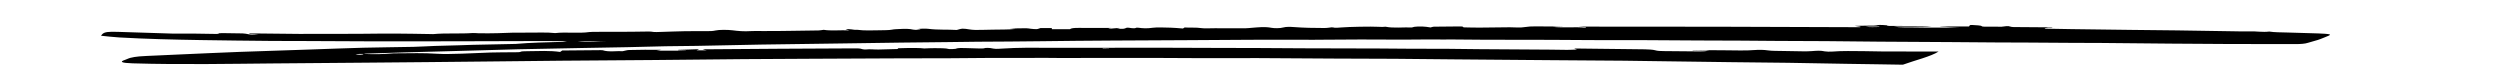 <?xml version="1.0" encoding="utf-8"?>
<!-- Generator: Adobe Illustrator 13.0.0, SVG Export Plug-In . SVG Version: 6.00 Build 14948)  -->
<!DOCTYPE svg PUBLIC "-//W3C//DTD SVG 1.1//EN" "http://www.w3.org/Graphics/SVG/1.1/DTD/svg11.dtd">
<svg version="1.1" id="Calque_1" xmlns="http://www.w3.org/2000/svg" xmlns:xlink="http://www.w3.org/1999/xlink" x="0px" y="0px"
	 width="1500px" height="50px" viewBox="0 0 1500 50" enable-background="new 0 0 1500 50" xml:space="preserve">
<line fill="#FFFFFF" x1="51" y1="-464" x2="51" y2="516"/>
<line fill="#FFFFFF" x1="1451" y1="516" x2="1451" y2="-464"/>
<line fill="none" x1="51" y1="516" x2="51" y2="-464"/>
<line fill="none" x1="1451" y1="-464" x2="1451" y2="516"/>
<path fill-rule="evenodd" clip-rule="evenodd" d="M1231.781,16.641c-1.883,0.068-4.512-0.194-4.983,0.545
	c5.338,0.098,10.723,0.21,16.121,0.285c12.017,0.168,24.056,0.322,36.094,0.466c9.173,0.11,18.353,0.167,27.487,0.298
	c11.441,0.156,22.845,0.367,34.263,0.544c3.043,0.046,6.211,0.152,9.164,0.049c3.981-0.137,7.646,0.617,11.604,0.103
	c3.235,0.514,7.253,0.453,10.982,0.577c6.16,0.204,12.363,0.359,18.537,0.545c1.352,0.041,2.696,0.109,3.967,0.207
	c2.955,0.227,3.634,0.479,2.378,1.07c-1.478,0.696-3.384,1.352-5.007,2.037c-1.994,0.842-5.267,1.517-7.593,2.307
	c-1.795,0.6-4.395,0.776-7.356,0.776c-13.293,0.009-26.58,0.005-39.881-0.046c-11.699-0.04-23.383-0.131-35.066-0.23
	c-13.855-0.115-27.681-0.279-41.507-0.396c-6.241-0.055-12.511-0.036-18.759-0.07c-8.752-0.05-17.497-0.123-26.256-0.175
	c-5.819-0.03-11.654-0.024-17.475-0.062c-9.188-0.06-18.353-0.155-27.511-0.214c-14.417-0.095-28.812-0.154-43.22-0.26
	c-10.701-0.082-21.366-0.239-32.068-0.319c-9.734-0.073-19.446-0.073-29.18-0.127c-7.194-0.043-14.38-0.134-21.596-0.171
	c-8.56-0.045-17.097-0.049-25.656-0.094c-10.665-0.055-21.315-0.158-31.957-0.195c-10.665-0.035-21.315-0.006-31.974-0.035
	c-8.403-0.029-16.794-0.129-25.169-0.153c-13.301-0.043-26.588-0.03-39.874-0.069c-6.433-0.019-12.851-0.111-19.269-0.156
	c-1.367-0.012-2.727,0.024-4.092,0.024c-4.077-0.003-8.146-0.034-12.217-0.02c-4.268,0.015-8.536,0.096-12.813,0.091
	c-8.523-0.011-17.024-0.098-25.509-0.086c-8.856,0.01-17.697,0.101-26.529,0.158c-0.392,0-0.761,0.019-1.16,0.019
	c-10.096-0.013-20.206-0.03-30.295-0.034c-3.922,0-7.829,0.035-11.75,0.058c-11.493,0.073-22.962,0.149-34.454,0.213
	c-14.763,0.078-29.542,0.104-44.313,0.227c-14.453,0.126-28.914,0.174-43.361,0.408c-12.613,0.206-25.317,0.195-37.976,0.301
	c-6.041,0.051-12.082,0.155-18.117,0.225c-9.29,0.103-18.611,0.183-27.902,0.299c-11.499,0.15-22.976,0.334-34.453,0.494
	c-16.492,0.229-33.013,0.416-49.505,0.69c-12.814,0.21-25.568,0.539-38.383,0.778c-6.247,0.115-12.555,0.109-18.811,0.23
	c-7.739,0.149-15.443,0.398-23.175,0.561c-8.752,0.183-17.518,0.304-26.263,0.471c-13.028,0.246-26.049,0.467-39.032,0.778
	c-12.187,0.286-24.314,0.679-36.47,1.015c-10.85,0.299-21.684,0.575-32.511,0.883c-7.496,0.215-14.992,0.463-22.467,0.709
	c-0.48,0.01-0.849,0.133-1.285,0.205c-1.861-0.08-3.626-0.105-4.889,0.439c2.267-0.041,4.594,0.232,4.764-0.465
	c7.91,0.272,10.443,0.217,18.205-0.354c0.665-0.051,1.499-0.009,2.267-0.015c7.858-0.04,15.577-0.283,23.545,0.265
	c4.483,0.31,10.066,0.084,15.067-0.045c5.731-0.153,11.307-0.521,17.038-0.685c4.749-0.137,9.601-0.123,14.402-0.162
	c1.698-0.016,3.389,0.08,4.165-0.422c0.229-0.148,2.703-0.205,4.165-0.217c6.411-0.058,12.918-0.455,19.173,0.447
	c0.577-0.383,0.82-0.556,1.263-0.867c7.016-0.063,14.284-0.129,21.551-0.19c0.93-0.009,2.46-0.046,2.74,0.045
	c3.427,1.211,8.826,0.317,11.994,0.563c1.721-0.338,2.637-0.681,3.737-0.705c6.367-0.147,12.784-0.213,19.58-0.102
	c-0.85,0.137-1.707,0.277-3.154,0.508h17.644c0.029-0.039,0.081-0.08,0.14-0.121c-1.551-0.051-3.087-0.097-4.616-0.146
	c-0.029-0.077-0.066-0.152-0.081-0.228c3.981-0.133,7.954-0.263,12.636-0.418c-0.79,0.348-1.144,0.506-1.595,0.705h6.219
	c-1.027-0.197-1.758-0.334-2.541-0.482c0.539-0.07,0.842-0.139,1.153-0.143c14.992-0.113,29.999-0.234,44.992-0.33
	c14.387-0.086,28.788-0.145,43.182-0.221c2.497-0.014,5.141-0.143,6.552,0.48c0.228,0.106,1.609,0.229,1.935,0.185
	c2.688-0.345,5.221,0.091,7.821,0.015c3.582-0.111,7.194-0.193,11.344-0.299c0.037-0.061,0.17-0.263,0.288-0.457
	c8.648-0.279,13.398-0.201,15.65,0.122c2.777-0.088,4.712-0.243,6.484-0.188c2.881,0.09,6.286-0.098,8.494,0.547
	c0.302,0.094,3.611-0.01,3.958-0.16c1.477-0.67,4.033-0.465,6.389-0.418c2.26,0.046,4.498,0.152,6.758,0.201
	c1.639,0.033,3.479,0.171,4.638-0.271c0.192-0.078,2.297-0.074,2.88,0.034c3.427,0.636,3.228,0.567,7.563,0.312
	c4.439-0.269,9.166-0.467,13.796-0.481c12.104-0.048,24.225,0.039,36.336,0.036c13.582-0.006,27.179-0.078,40.783-0.066
	c13.058,0.01,26.13,0.092,39.203,0.137c7.607,0.023,15.252,0.016,22.872,0.051c8.981,0.041,17.948,0.132,26.906,0.166
	c15.221,0.055,30.437,0.066,45.657,0.119c6.374,0.022,12.763,0.117,19.136,0.146c7.327,0.031,14.646-0.002,21.972,0.044
	c6.212,0.037,12.423,0.164,18.656,0.21c14.417,0.109,28.862,0.186,43.286,0.288c3.272,0.024,6.551,0.124,9.854,0.134
	c1.809,0.006,3.647-0.104,6.085-0.182c-0.872-0.283-1.308-0.428-1.729-0.566c0.317-0.023,0.664-0.074,0.982-0.066
	c13.818,0.15,27.644,0.287,41.462,0.486c2.143,0.03,5.038,0.225,6.056,0.541c1.478,0.461,3.338,0.502,5.348,0.525
	c7.156,0.083,14.336,0.125,21.507,0.195c1.972,0.015,3.655-0.059,5.539-0.516c-3.841-0.082-6.854-0.142-9.845-0.205
	c0.022-0.047,0.022-0.094,0.022-0.143c6.454,0.066,12.924,0.188,19.379,0.188c6.115,0,12.245,0.33,18.405-0.188
	c1.905-0.161,4.956-0.135,7.629,0.266c2.179,0.334,5.9,0.262,8.988,0.338c4.032,0.09,8.103,0.168,12.17,0.209
	c1.67,0.019,3.487-0.02,5.03-0.142c2.792-0.213,5.214-0.425,7.727,0.161c0.782,0.177,3.168,0.236,4.379,0.134
	c6.263-0.517,12.688-0.284,19.024-0.264c4.181,0.015,8.338,0.198,12.512,0.209c10.693,0.034,21.381,0.012,32.385,0.012
	c-4.564,2.974-14.128,5.255-21.47,7.912c-5.117-0.085-10.141-0.17-15.132-0.249c-6.189-0.094-12.386-0.176-18.582-0.277
	c-11.647-0.199-23.272-0.447-34.927-0.615c-11.455-0.162-22.946-0.242-34.387-0.383c-13.08-0.16-26.152-0.346-39.217-0.524
	c-8.338-0.112-16.691-0.271-25.06-0.347c-15.154-0.138-30.324-0.215-45.502-0.334c-18.833-0.149-37.695-0.309-56.528-0.473
	c-11.875-0.105-23.707-0.261-35.562-0.339c-12.031-0.077-24.085-0.073-36.123-0.136c-15.413-0.084-30.842-0.23-46.27-0.288
	c-10.451-0.039-20.901,0.062-31.374,0.044c-10.672-0.02-21.373-0.145-32.075-0.152c-18.566-0.014-37.149,0.032-55.738,0.045
	c-2.267,0.002-4.535-0.056-6.802-0.056c-11.662,0-23.316-0.015-34.963,0.026c-8.656,0.031-17.29,0.166-25.945,0.205
	c-8.412,0.037-16.817-0.006-25.229,0.028c-18.338,0.069-36.684,0.166-55.022,0.257c-13.664,0.067-27.319,0.109-40.967,0.227
	c-18.14,0.152-36.263,0.386-54.402,0.539c-18.317,0.164-36.64,0.25-54.963,0.408c-14.52,0.125-29.026,0.307-43.56,0.463
	c-12.444,0.132-24.911,0.264-37.37,0.384c-11.67,0.114-23.339,0.211-35.001,0.313c-19.313,0.16-38.626,0.31-57.939,0.48
	c-12.872,0.111-25.746,0.309-38.626,0.359c-14.963,0.06-29.933,0.041-44.815-0.424c-6.698-0.209-8.206-0.906-4.609-2.08
	c1.226-0.396,1.869-0.875,3.294-1.234c1.366-0.344,3.227-0.678,5.229-0.842c2.984-0.248,6.263-0.351,9.439-0.496
	c4.897-0.235,9.815-0.457,14.734-0.67c12.112-0.527,24.18-1.1,36.344-1.559c13.899-0.523,27.895-0.938,41.846-1.408
	c10.665-0.357,21.256-0.799,31.972-1.076c10-0.258,20.141-0.31,30.163-0.526c4.372-0.095,8.596-0.401,12.939-0.55
	c4.616-0.16,9.276-0.246,13.907-0.379c2.88-0.082,5.709-0.217,8.582-0.28c7.711-0.181,15.406-0.329,23.117-0.489
	c0.981-0.018,2.067,0.008,2.909-0.066c8.826-0.782,18.287-0.963,27.666-1.229c0.724-0.018,1.404-0.082,2.977-0.177
	c-1.367-0.142-1.973-0.264-2.622-0.267c-5.325-0.024-10.695-0.046-16.02-0.033c-16.602,0.036-33.197,0.106-49.807,0.136
	c-16.034,0.031-32.075,0.058-48.124,0.027c-13.479-0.023-26.964-0.13-40.45-0.188c-6.647-0.03-13.309,0.012-19.949-0.051
	c-14.231-0.144-28.478-0.282-42.673-0.52c-16.522-0.273-32.991-0.66-48.988-1.581c-3.826-0.219-7.313-0.676-10.887-1.019
	c0.363-0.458,0.54-0.766,0.872-1.067c1.359-1.195,3.412-1.453,9.394-1.253c10.783,0.359,21.544,0.733,32.363,1.025
	c3.944,0.11,8.073-0.037,12.12-0.005c4.084,0.026,8.169,0.154,12.245,0.19c1.345,0.01,3.649,0.232,3.73-0.37
	c0-0.04,1.33-0.107,2.016-0.098c4.084,0.046,8.161,0.104,12.231,0.181c0.657,0.008,1.426,0.097,1.898,0.193
	c3.087,0.639,3.449,0.657,7.703,0.159h-5.502c-0.023-0.101-0.03-0.195-0.037-0.295c1.987-0.003,4.025-0.027,6.004-0.006
	c7.962,0.078,15.923,0.224,23.892,0.251c9.941,0.031,19.89-0.027,29.853-0.045c2.356-0.009,4.704-0.009,7.053-0.023
	c6.794-0.046,13.611-0.162,20.421-0.137c7.104,0.026,14.224,0.185,21.329,0.291c0.584,0.006,1.248,0.079,1.677,0.04
	c7.592-0.721,16.108-0.095,23.818-0.657c0.9-0.068,2.193,0.126,3.316,0.134c3.855,0.012,7.887,0.133,11.566-0.037
	c6.122-0.288,12.215-0.419,18.404-0.334c5.377,0.072,10.953-0.301,16.123,0.276c6.425-0.756,14.225,0.301,20.546-0.626
	c0.591-0.084,1.492-0.116,2.26-0.118c7.504-0.021,15.045-0.028,22.585-0.055c2.703-0.012,5.414-0.088,8.124-0.11
	c1.862-0.012,3.715-0.128,5.488,0.228c0.716,0.139,2.872,0.024,4.35-0.018c4.8-0.137,9.586-0.346,14.401-0.429
	c4.417-0.079,8.907-0.024,13.338-0.034c1.95-0.005,3.553-0.023,5.119-0.4c2.053-0.492,7.304-0.468,10.125-0.117
	c3.449,0.433,6.854,0.785,11.234,0.488c1.935-0.134,4.283-0.05,6.417-0.034c11.389,0.091,22.637-0.271,33.974-0.359
	c1.02-0.009,2.031-0.233,3.132-0.374c4.452,0.751,10.243,0.052,15.576,0.362c-0.798-0.176-1.604-0.355-2.43-0.541
	c2.769-0.669,4.446,0.401,6.905,0.158c4.291,0.599,9.076,0.352,13.685,0.298c2.46-0.028,5.658-0.049,7.127-0.349
	c1.648-0.338,3.317-0.311,5.052-0.417c2.991-0.182,5.598-0.149,7.866,0.386c0.686,0.155,2.355,0.14,3.589,0.205
	c0.258-0.077,0.554-0.157,0.835-0.236c-0.732-0.057-1.492-0.118-2.689-0.214c2.644-0.405,5.65-0.457,7.416-0.227
	c5.442,0.716,11.58,0.32,16.92,0.673c1.359-0.319,2.215-0.699,3.522-0.779c1.012-0.057,2.756,0.216,3.87,0.409
	c2.342,0.394,4.719,0.413,7.667,0.312c4.401-0.143,8.921-0.143,13.374-0.216c2.283-0.036,4.558-0.095,6.921-0.347
	c-1.094-0.084-2.171-0.169-3.589-0.28c3.448-0.057,6.654-0.139,9.867-0.146c0.96,0,1.891,0.229,2.895,0.323
	c1.071,0.103,2.348,0.264,3.331,0.219c0.819-0.036,1.337-0.337,2.378-0.636h6.816v0.654h10.887c0.642-0.556,2.267-0.812,5.613-0.766
	c6.159,0.089,12.378,0.024,19.225,0.024c-0.717,0.15-1.234,0.256-1.736,0.363c0.11,0.046,0.206,0.093,0.31,0.142
	c2.016-0.173,4.04-0.343,6.056-0.516c0.111,0.032,0.214,0.066,0.31,0.099c-0.561,0.104-1.137,0.208-1.728,0.314
	c4.18,0.243,4.225,0.24,6.004-0.53c1.913-0.197,4.055,0.876,5.886-0.029c0.045-0.02,0.732-0.007,1.012,0.026
	c2.91,0.384,5.119,0.533,8.759,0.022c2.43-0.343,7.069-0.127,10.672-0.046c2.394,0.053,4.676,0.308,7.416,0.503
	c0.339-0.221,0.598-0.384,0.997-0.627c3.227,0.243,6.75-0.122,10.192,0.405c1.713,0.261,5.17,0.047,7.844,0.054
	c6.145,0.012,12.281,0.039,18.434,0.022c1.358-0.007,2.718-0.197,4.07-0.296c3.861-0.276,7.443-0.778,11.623,0.027
	c1.448,0.28,5.009,0.386,7.149-0.231c1.552-0.441,3.982-0.395,6.374-0.213c5.776,0.444,11.847,0.558,17.991,0.558
	c0.909,0,1.979-0.058,2.651-0.171c1.352-0.225,2.217-0.374,3.693,0.008c0.369,0.098,2.799-0.056,4.113-0.176
	c4.069-0.368,18.176-0.641,21.95-0.389c1.735,0.119,3.411,0.113,4.461-0.048c4.615,0.97,10.539,0.253,15.856,0.441
	c0.348,0.012,0.775-0.295,1.418-0.378c3.028-0.382,6.196-0.246,9.778,0.38c0.635-0.158,1.226-0.449,1.913-0.461
	c4.631-0.083,9.283-0.117,13.922-0.134c1.514-0.007,3.855-0.179,3.677,0.44c-0.014,0.037,0.525,0.114,0.82,0.116
	c3.051,0.051,6.078,0.148,9.122,0.13c5.988-0.036,11.993-0.139,17.991-0.197c1.145-0.012,2.304,0.065,3.463,0.094
	c3.435,0.097,3.435,0.091,8.685-0.55c0.592-0.07,1.514-0.052,2.275-0.052c6.035-0.005,12.098-0.005,18.176,0.092
	c-2.201,0.067-4.431,0.127-6.639,0.194c6.417,0.673,13.212-0.17,19.578,0.498c0.073-0.108,0.17-0.218,0.259-0.328
	c-1.499-0.112-3.006-0.228-4.483-0.34c56.307-0.061,112.607,0.124,168.943,0.355c0.096-0.091,0.17-0.181,0.281-0.272
	c-1.211-0.187-2.438-0.374-3.649-0.56l-0.118,0.021c3.036-0.052,6.086-0.121,9.136-0.152c1.861-0.018,3.591,0.088,5.111-0.34
	c0.479-0.14,5.119,0.034,5.237,0.161c0.472,0.531,2.304,0.359,3.574,0.371c5.856,0.045,11.705,0.039,17.541,0.082
	c2,0.015,4.002,0.118,5.907,0.334h-22.747c3.655,0.651,8.086,0.389,12.143,0.492c4.431,0.114,8.965,0.095,13.447,0.109
	c4.396,0.016,8.805,0.005,13.442-0.069c-3.7-0.173-7.393-0.346-11.1-0.523c-0.016-0.04-0.016-0.075-0.023-0.115h17.157
	c0.244-0.338,0.406-0.584,0.576-0.819c0.517-0.03,0.968-0.087,1.197-0.063c2.162,0.23,5.619,0.1,6.019,0.86
	c0.029,0.07,1.233,0.165,1.913,0.168c4.173,0.015,8.359,0.009,13.914,0.009c-2.217-0.165-3.19-0.234-4.129-0.305
	c1.839-0.039,3.774-0.352,5.207,0.213c0.996,0.407,3.205,0.316,5.207,0.321c6.492,0.02,12.976,0.081,19.476,0.145
	c0.31,0.003,0.576,0.166,0.856,0.259L1231.781,16.641z M346.496,24.631c6.72,0.848,12.422-0.051,18.161,0H346.496z M1119.293,15.951
	c2.718,0.56,5.48,0.22,8.265,0.243v-0.243H1119.293z M661.805,28.928c-0.096,0.074-0.199,0.146-0.303,0.22
	c1.256,0.026,2.526,0.054,3.804,0.084c0.022-0.042,0.059-0.082,0.088-0.124C664.198,29.047,663.009,28.989,661.805,28.928"/>
</svg>
